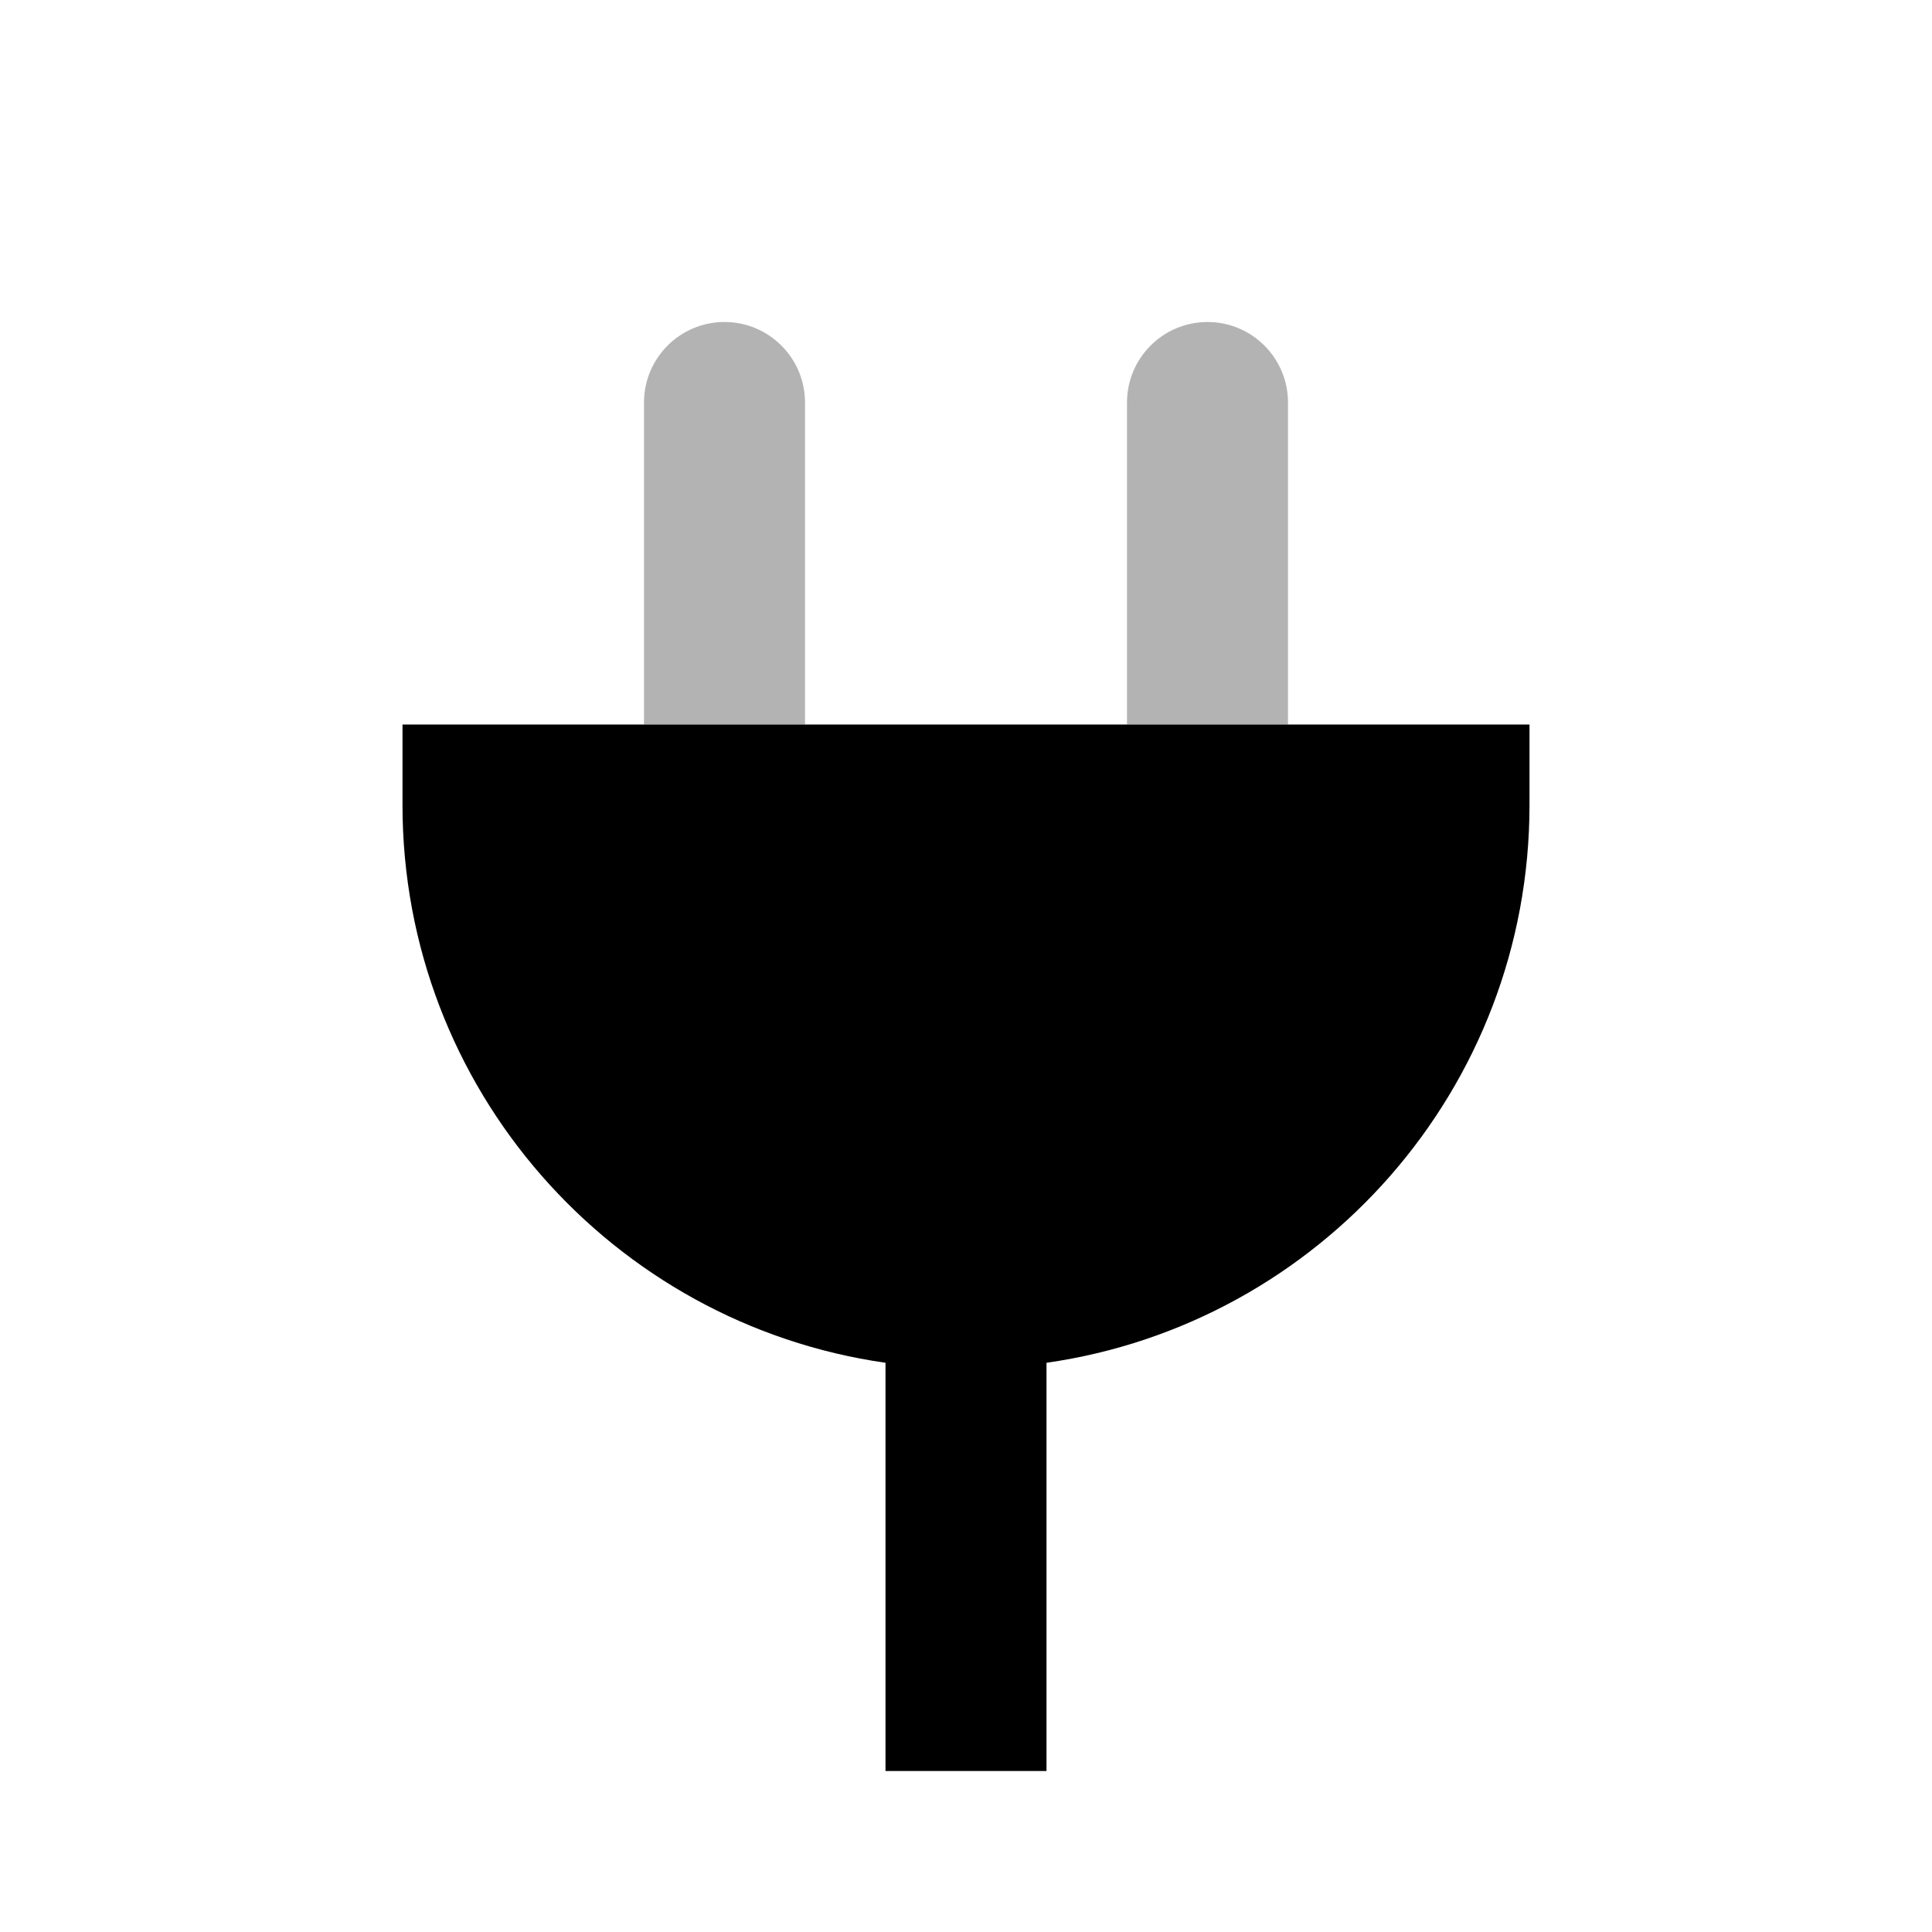 <?xml version="1.0" encoding="UTF-8"?>
<svg width="24px" height="24px" viewBox="0 0 24 24" version="1.1" xmlns="http://www.w3.org/2000/svg" xmlns:xlink="http://www.w3.org/1999/xlink">
    <!-- Generator: Sketch 50.2 (55047) - http://www.bohemiancoding.com/sketch -->
    <title>Stockholm-icons / Electric / Outlet</title>
    <desc>Created with Sketch.</desc>
    <defs></defs>
    <g id="Stockholm-icons-/-Electric-/-Outlet" stroke="none" stroke-width="1" fill="none" fill-rule="evenodd">
        <rect id="bound" x="0" y="0" width="24" height="24"></rect>
        <path d="M15,4 C15.552,4 16,4.448 16,5 L16,9 L14,9 L14,5 C14,4.448 14.448,4 15,4 Z M9,4 C9.552,4 10,4.448 10,5 L10,9 L8,9 L8,5 C8,4.448 8.448,4 9,4 Z" id="Combined-Shape" fill="currentColor" opacity="0.3"></path>
        <path d="M13,16.929 L13,22 L11,22 L11,16.929 C7.608,16.444 5,13.526 5,10 L5,9 L19,9 L19,10 C19,13.526 16.392,16.444 13,16.929 Z" id="Combined-Shape" fill="currentColor"></path>
    </g>
</svg>
